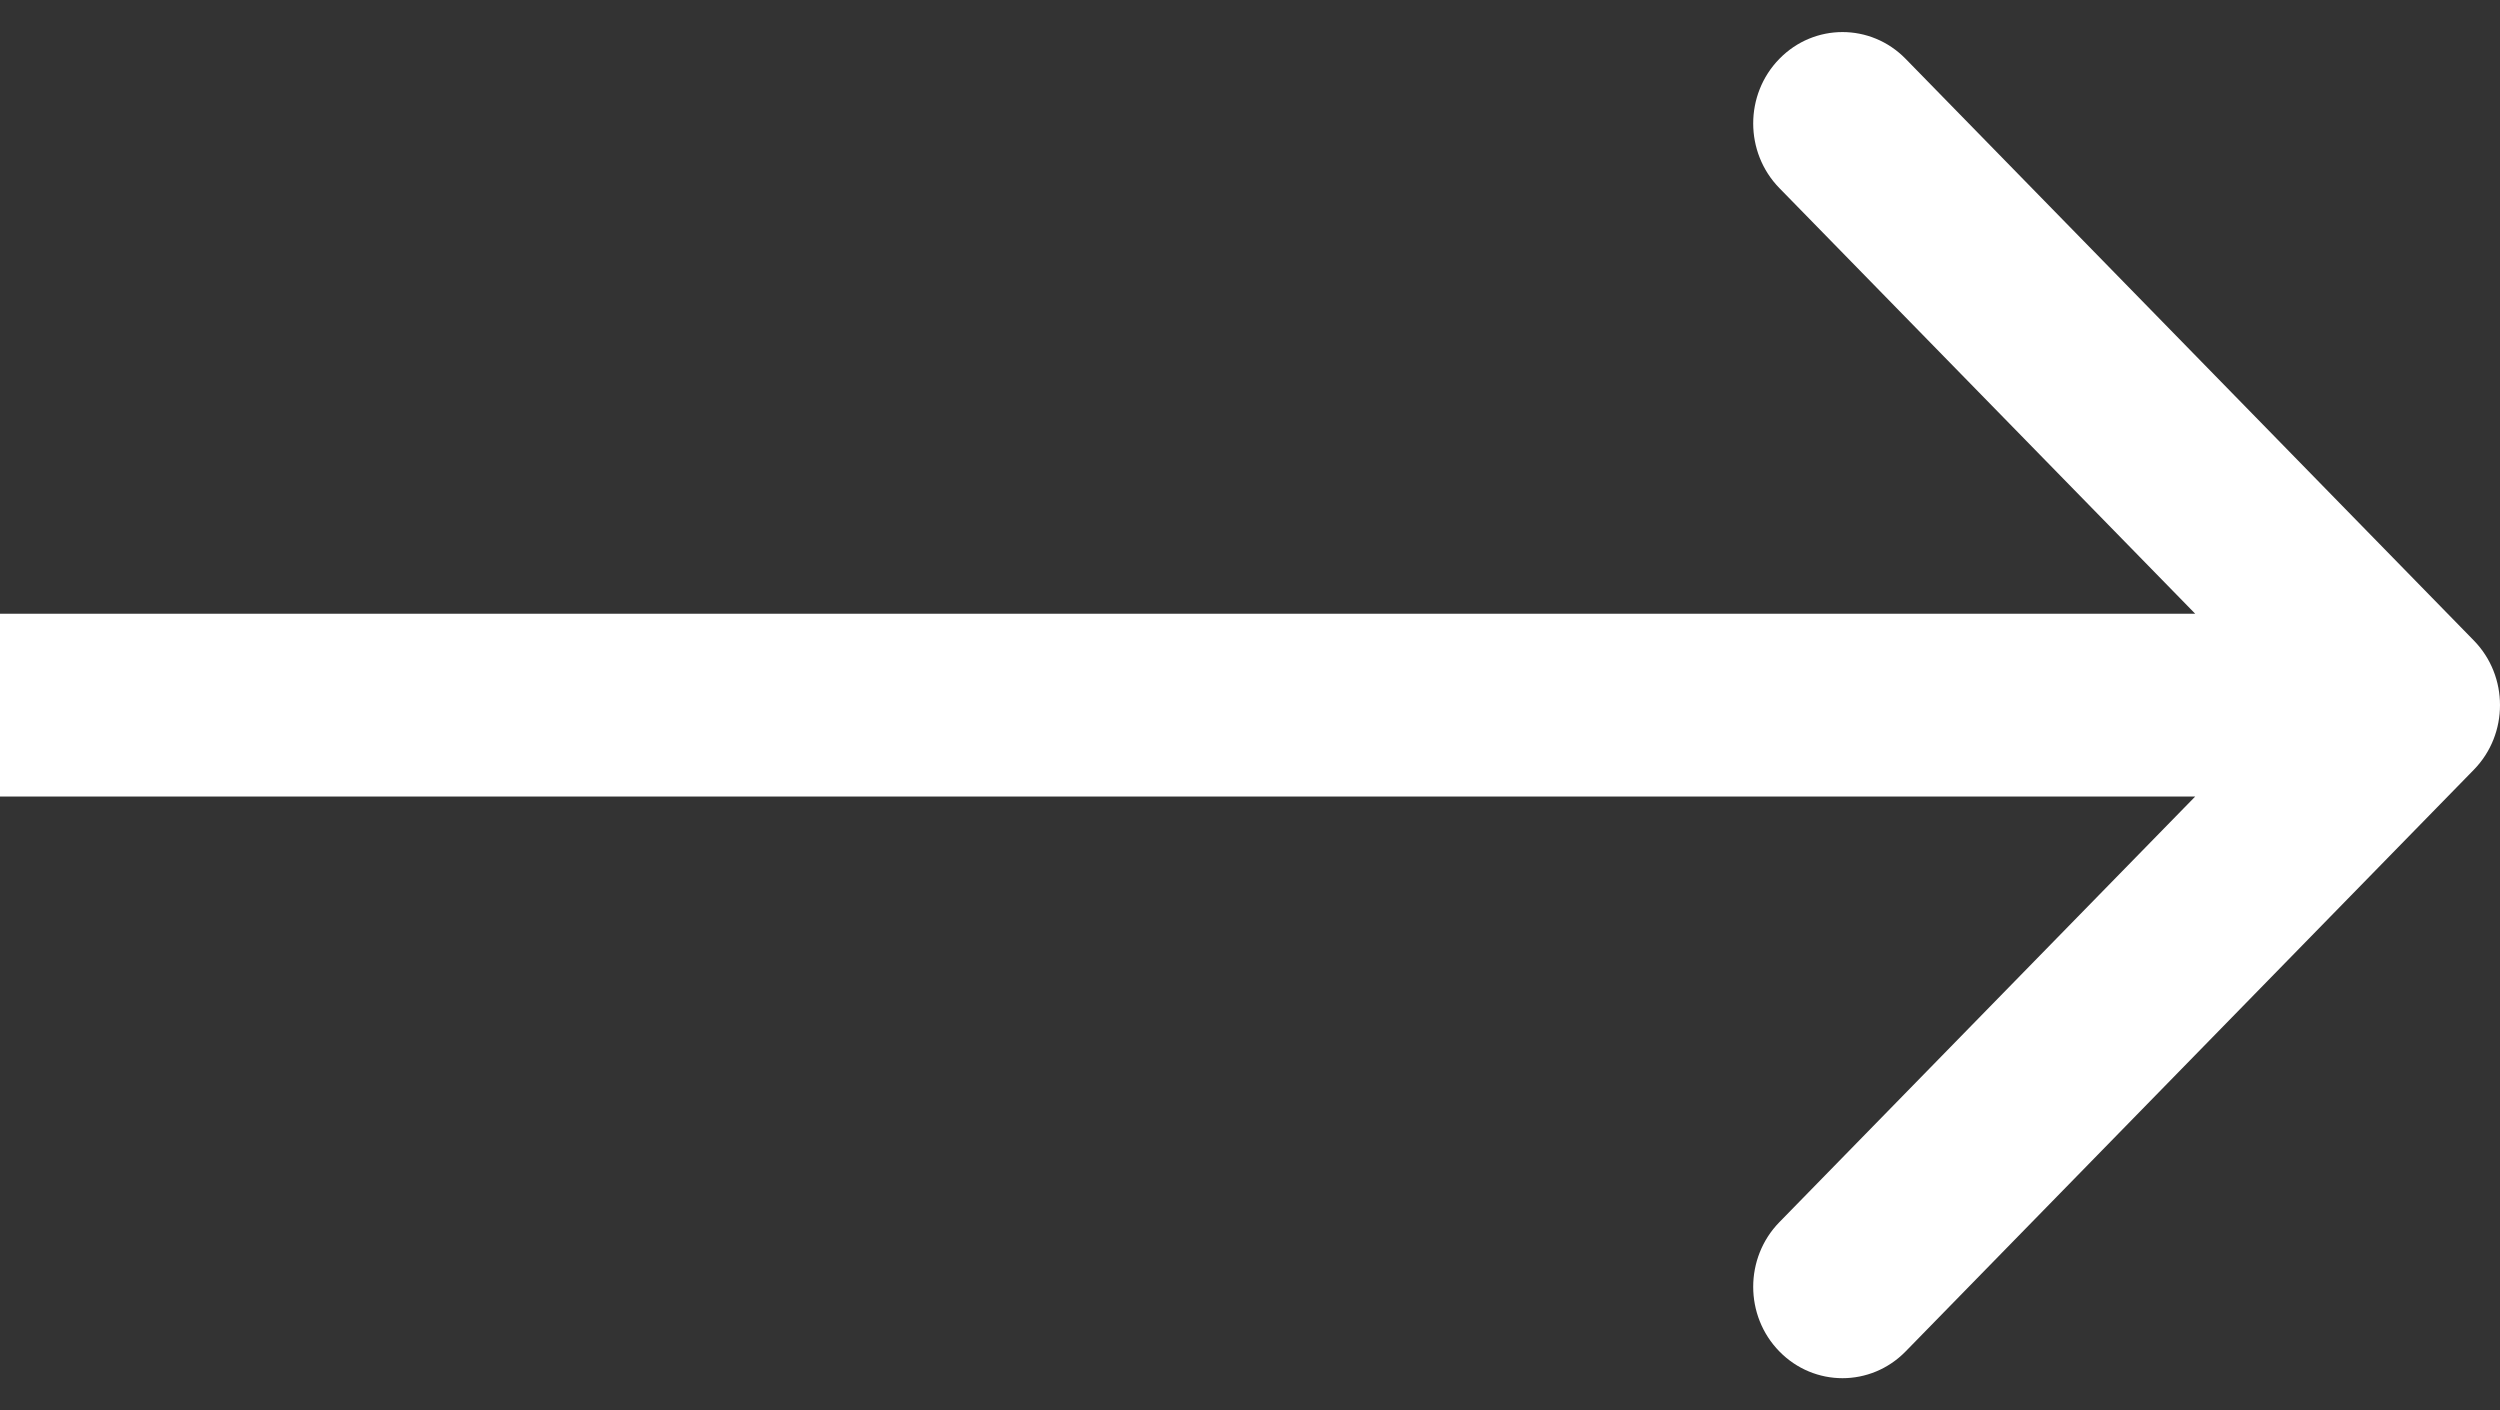 <svg width="39" height="22" viewBox="0 0 39 22" fill="none" xmlns="http://www.w3.org/2000/svg">
<rect x="0" y="0" width="39" height="22" fill="#333333" stroke="none"/>
<path fill-rule="evenodd" clip-rule="evenodd" d="M29.728 0.918L38.592 9.992C39.136 10.549 39.136 11.451 38.592 12.008L29.728 21.082C29.184 21.639 28.302 21.639 27.758 21.082C27.214 20.526 27.214 19.623 27.758 19.066L34.245 12.426L-1.04259e-06 12.426L-7.93286e-07 9.574L34.245 9.574L27.758 2.934C27.214 2.377 27.214 1.474 27.758 0.918C28.302 0.361 29.184 0.361 29.728 0.918Z" fill="white"/>
</svg>

